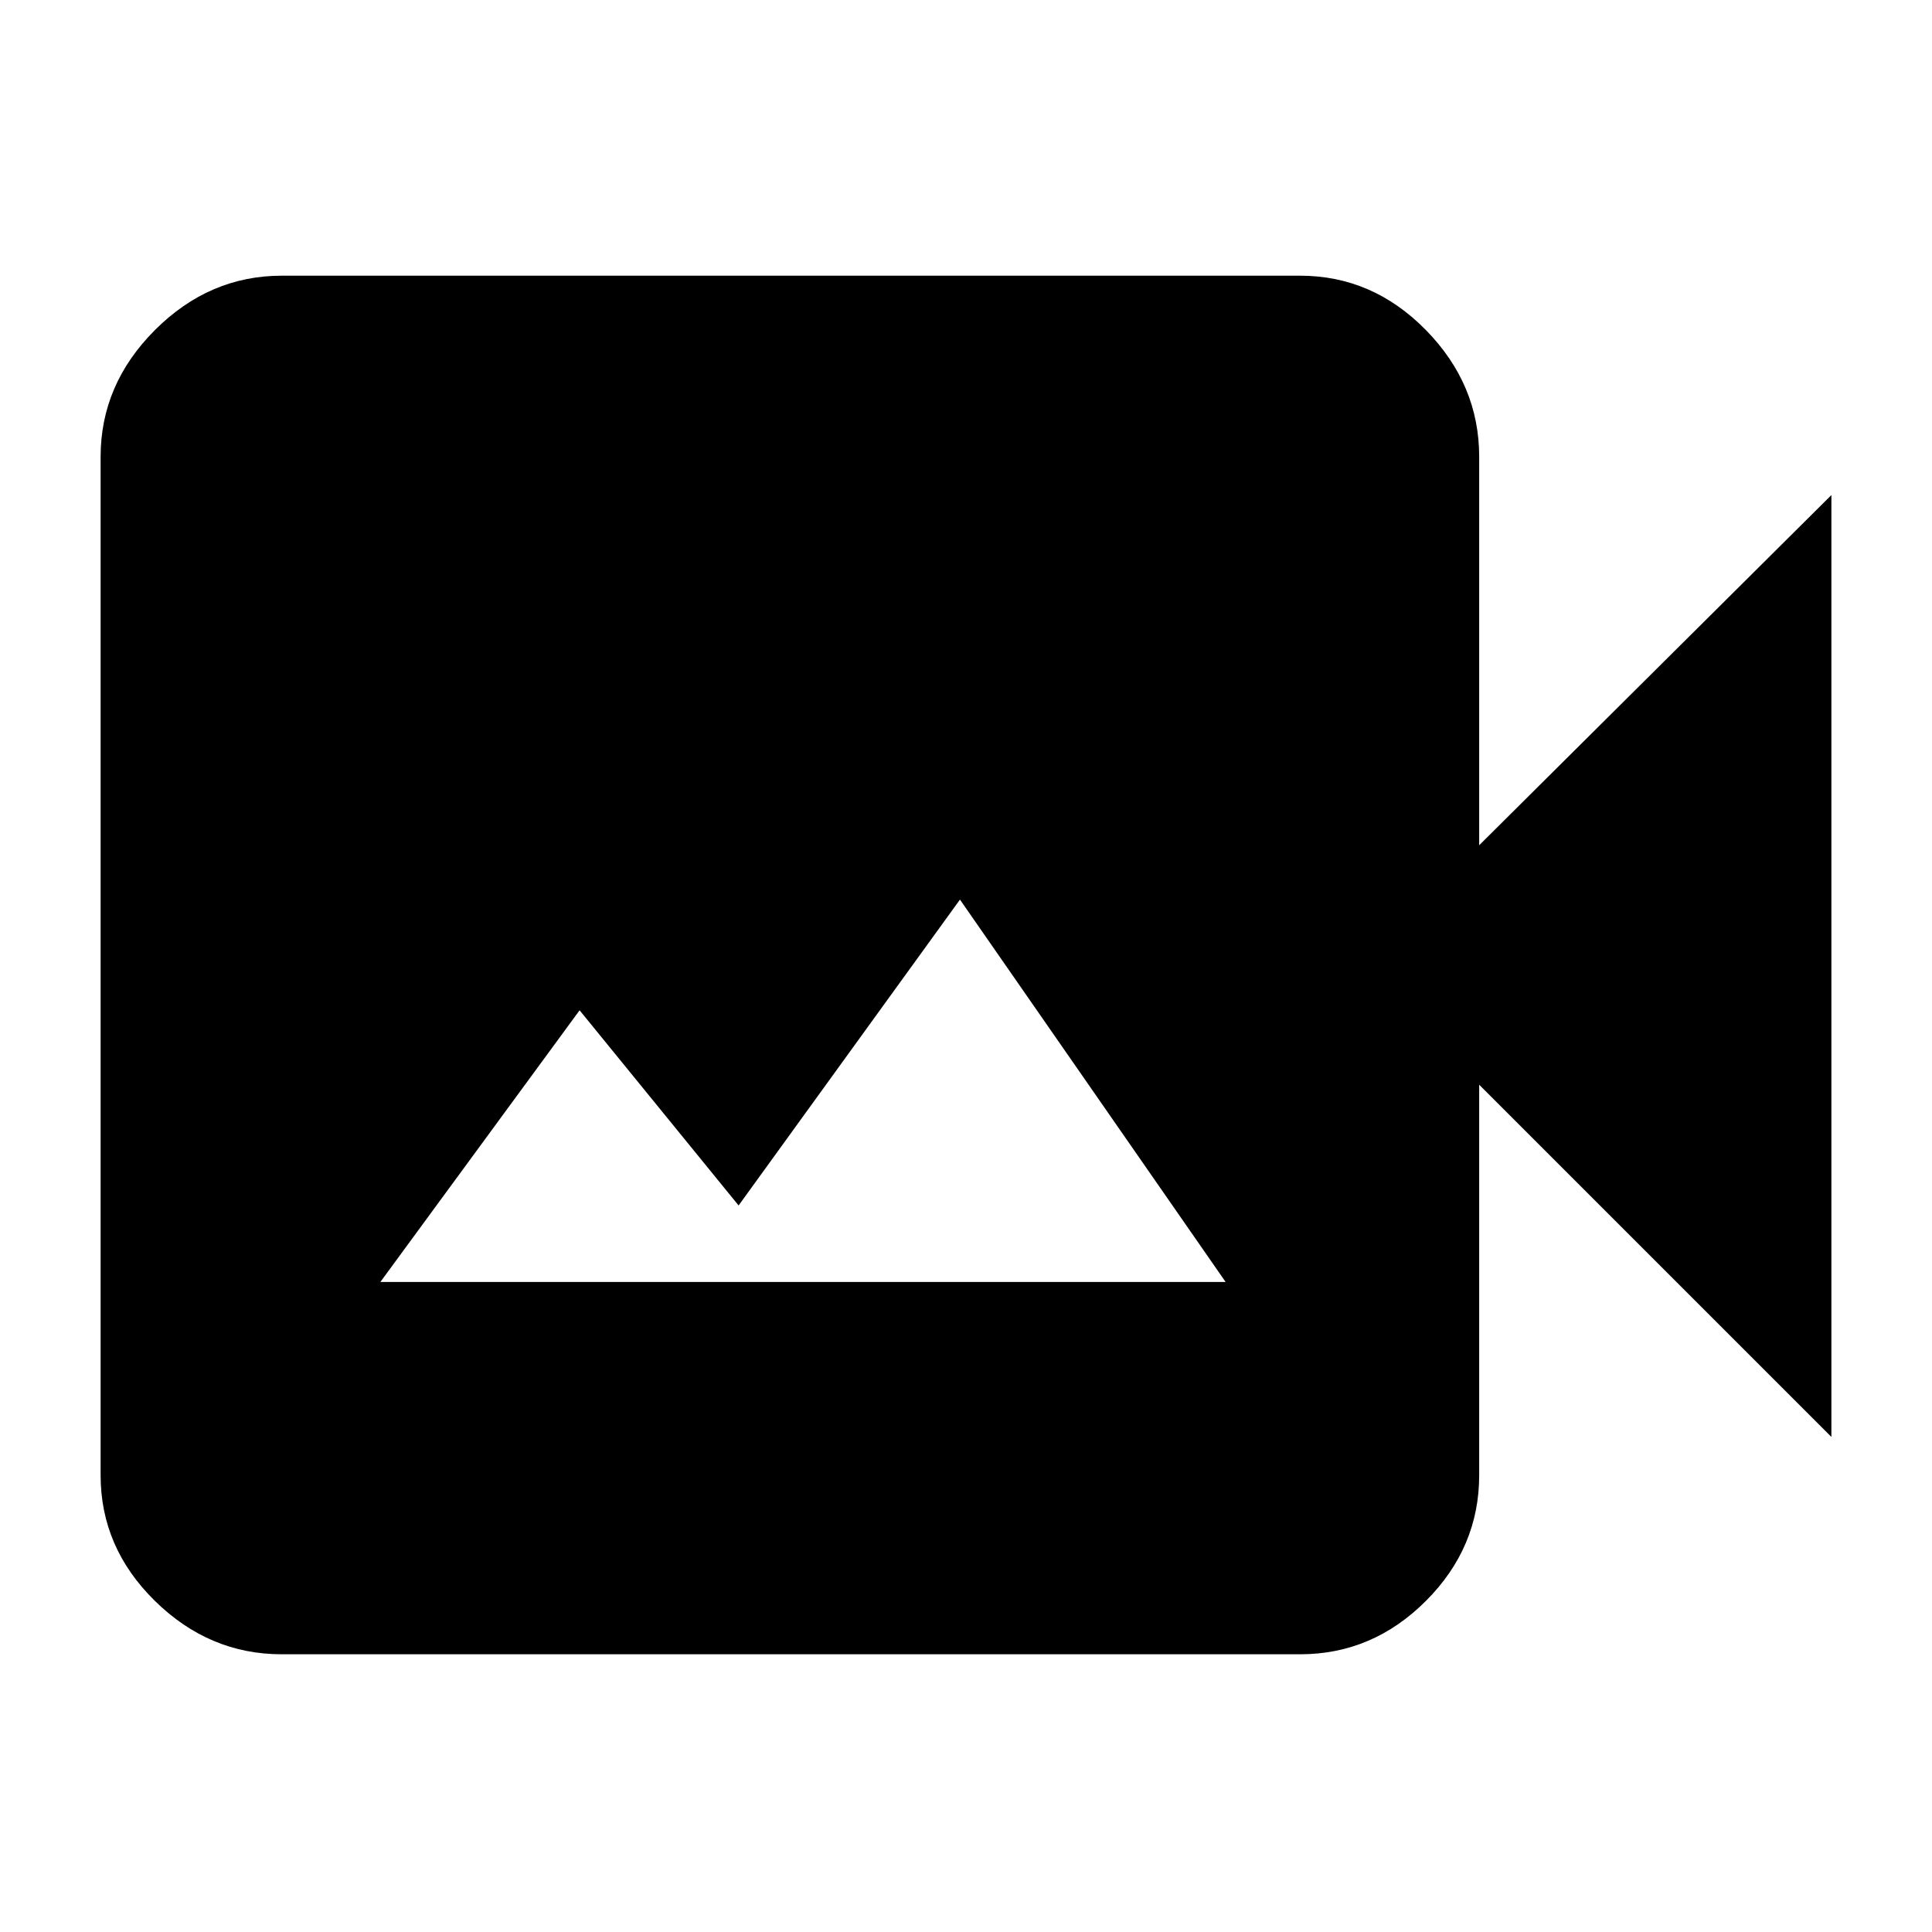 <svg xmlns="http://www.w3.org/2000/svg" height="40" width="40"><path d="M5.833 34.25Q4.333 34.25 3.208 33.146Q2.083 32.042 2.083 30.542V9.458Q2.083 7.958 3.208 6.833Q4.333 5.708 5.833 5.708H26.917Q28.417 5.708 29.521 6.833Q30.625 7.958 30.625 9.458V17.5L37.917 10.25V29.75L30.625 22.458V30.542Q30.625 32.042 29.521 33.146Q28.417 34.25 26.917 34.25ZM7.875 26.542H25.375L19.875 18.625L15.292 24.958L12 20.917Z"/></svg>